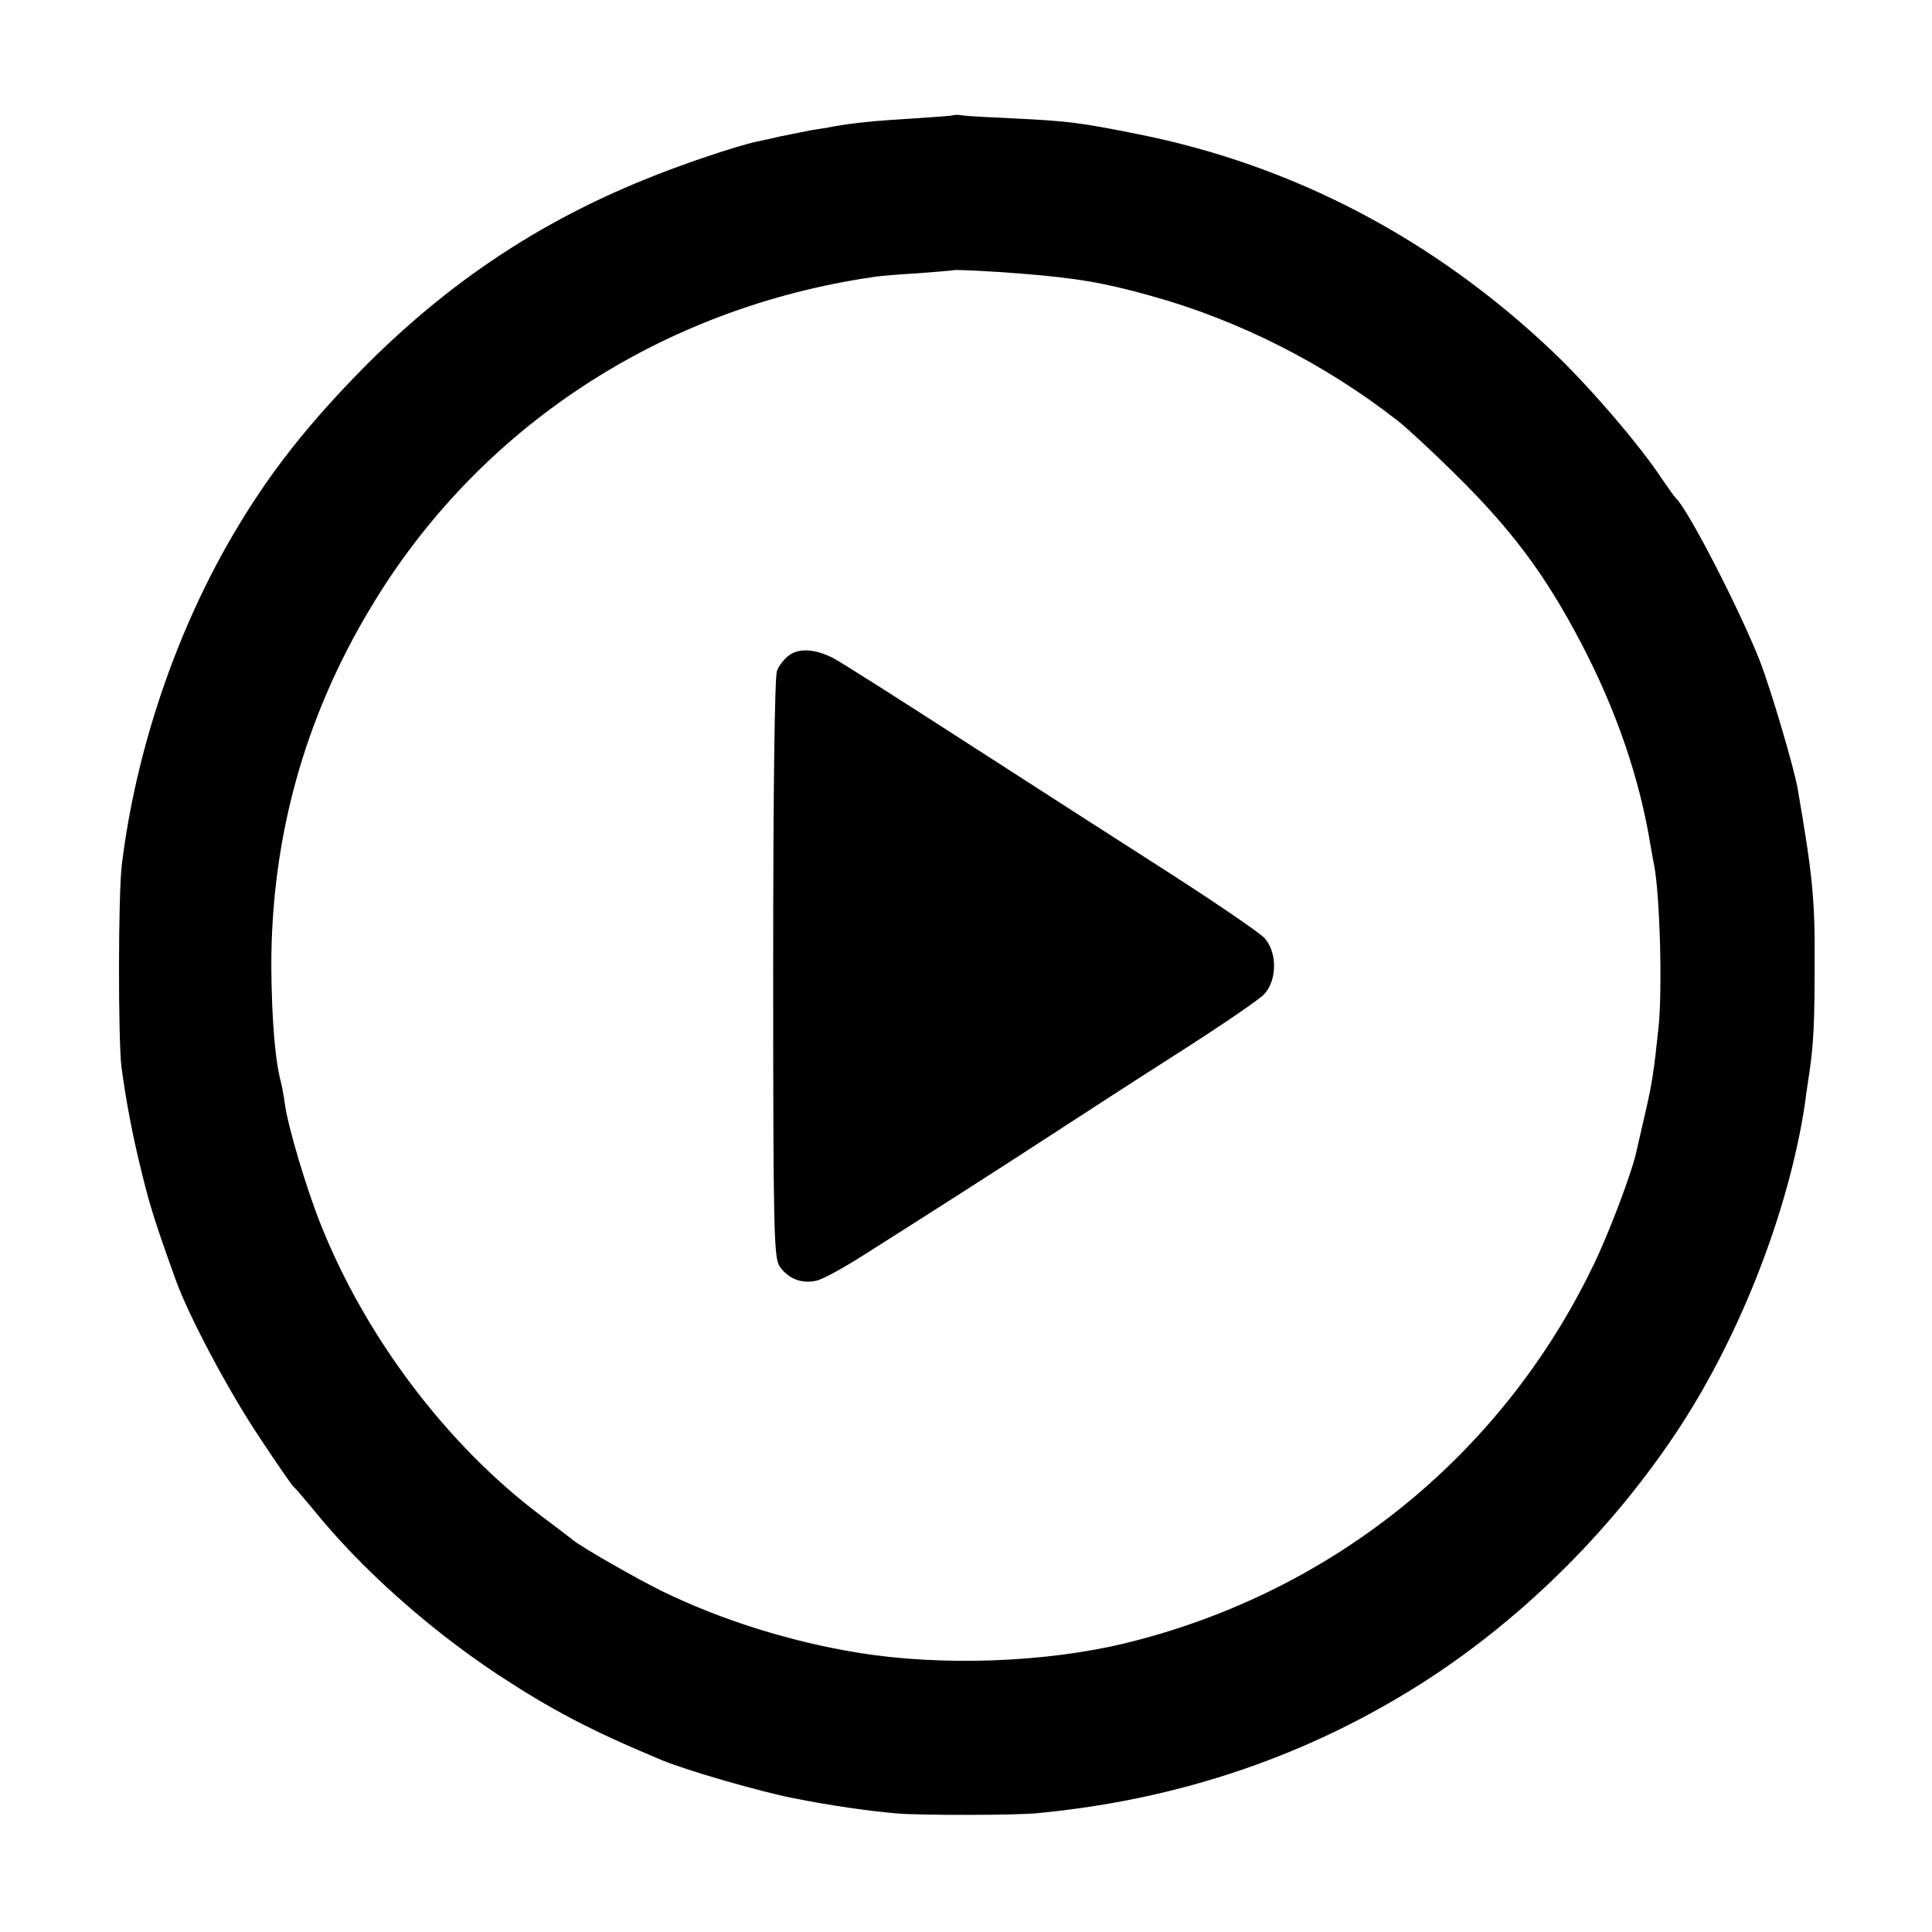 <?xml version="1.0" standalone="no"?>
<!DOCTYPE svg PUBLIC "-//W3C//DTD SVG 20010904//EN"
 "http://www.w3.org/TR/2001/REC-SVG-20010904/DTD/svg10.dtd">
<svg version="1.0" xmlns="http://www.w3.org/2000/svg"
 width="512pt" height="512pt" viewBox="0 0 512 512"
 preserveAspectRatio="xMidYMid meet">
<g transform="translate(0,512) scale(0.1,-0.1)"
fill="#000000" stroke="none">
<path d="M2528 4815 c-2 -2 -50 -5 -108 -9 -103 -6 -160 -12 -210 -21 -14 -3
-41 -7 -60 -10 -19 -4 -55 -11 -80 -16 -25 -6 -53 -12 -63 -14 -53 -11 -205
-62 -299 -101 -281 -114 -516 -271 -734 -488 -155 -156 -262 -291 -358 -456
-151 -258 -256 -570 -293 -870 -10 -81 -10 -466 -1 -539 13 -94 28 -174 53
-276 22 -90 36 -135 90 -285 35 -98 141 -297 222 -418 46 -70 87 -129 91 -132
4 -3 27 -30 52 -60 124 -154 303 -314 485 -435 146 -96 248 -150 440 -230 65
-27 259 -83 346 -100 94 -19 204 -35 279 -41 61 -5 315 -5 370 1 379 36 723
154 1030 352 264 171 500 408 673 673 164 252 290 581 331 860 2 19 8 57 12
84 10 73 13 124 13 286 1 169 -6 233 -45 460 -10 57 -72 266 -100 338 -54 137
-192 405 -223 432 -3 3 -19 25 -36 50 -59 90 -194 247 -291 339 -314 298 -686
493 -1096 575 -154 31 -186 35 -328 42 -63 3 -125 6 -137 8 -13 2 -24 2 -25 1z
m177 -420 c149 -12 220 -24 345 -59 232 -64 461 -180 654 -331 21 -16 87 -77
146 -135 155 -152 244 -271 339 -452 94 -179 156 -360 185 -538 3 -19 8 -44
10 -55 15 -80 22 -331 11 -430 -12 -115 -17 -147 -35 -225 -11 -47 -22 -96
-25 -109 -13 -53 -61 -182 -101 -270 -239 -515 -694 -889 -1249 -1025 -213
-52 -489 -62 -710 -26 -180 29 -364 87 -520 163 -71 35 -214 117 -237 136 -7
6 -47 36 -88 67 -246 186 -461 470 -580 769 -37 92 -87 259 -95 319 -3 23 -8
48 -10 56 -16 59 -25 169 -26 310 0 339 87 656 263 949 285 477 769 795 1333
877 17 3 71 7 120 10 50 4 91 7 92 8 3 2 105 -3 178 -9z"/>
<path d="M2092 3384 c-13 -9 -28 -28 -33 -42 -6 -15 -10 -318 -10 -788 0 -704
2 -766 17 -790 22 -32 58 -47 97 -38 16 3 69 32 118 63 171 108 385 245 509
326 69 45 217 141 330 213 113 72 217 143 230 157 35 37 35 112 1 149 -14 15
-124 90 -245 168 -122 78 -366 235 -543 349 -178 115 -337 216 -355 225 -47
24 -89 27 -116 8z"/>
</g>
</svg>
